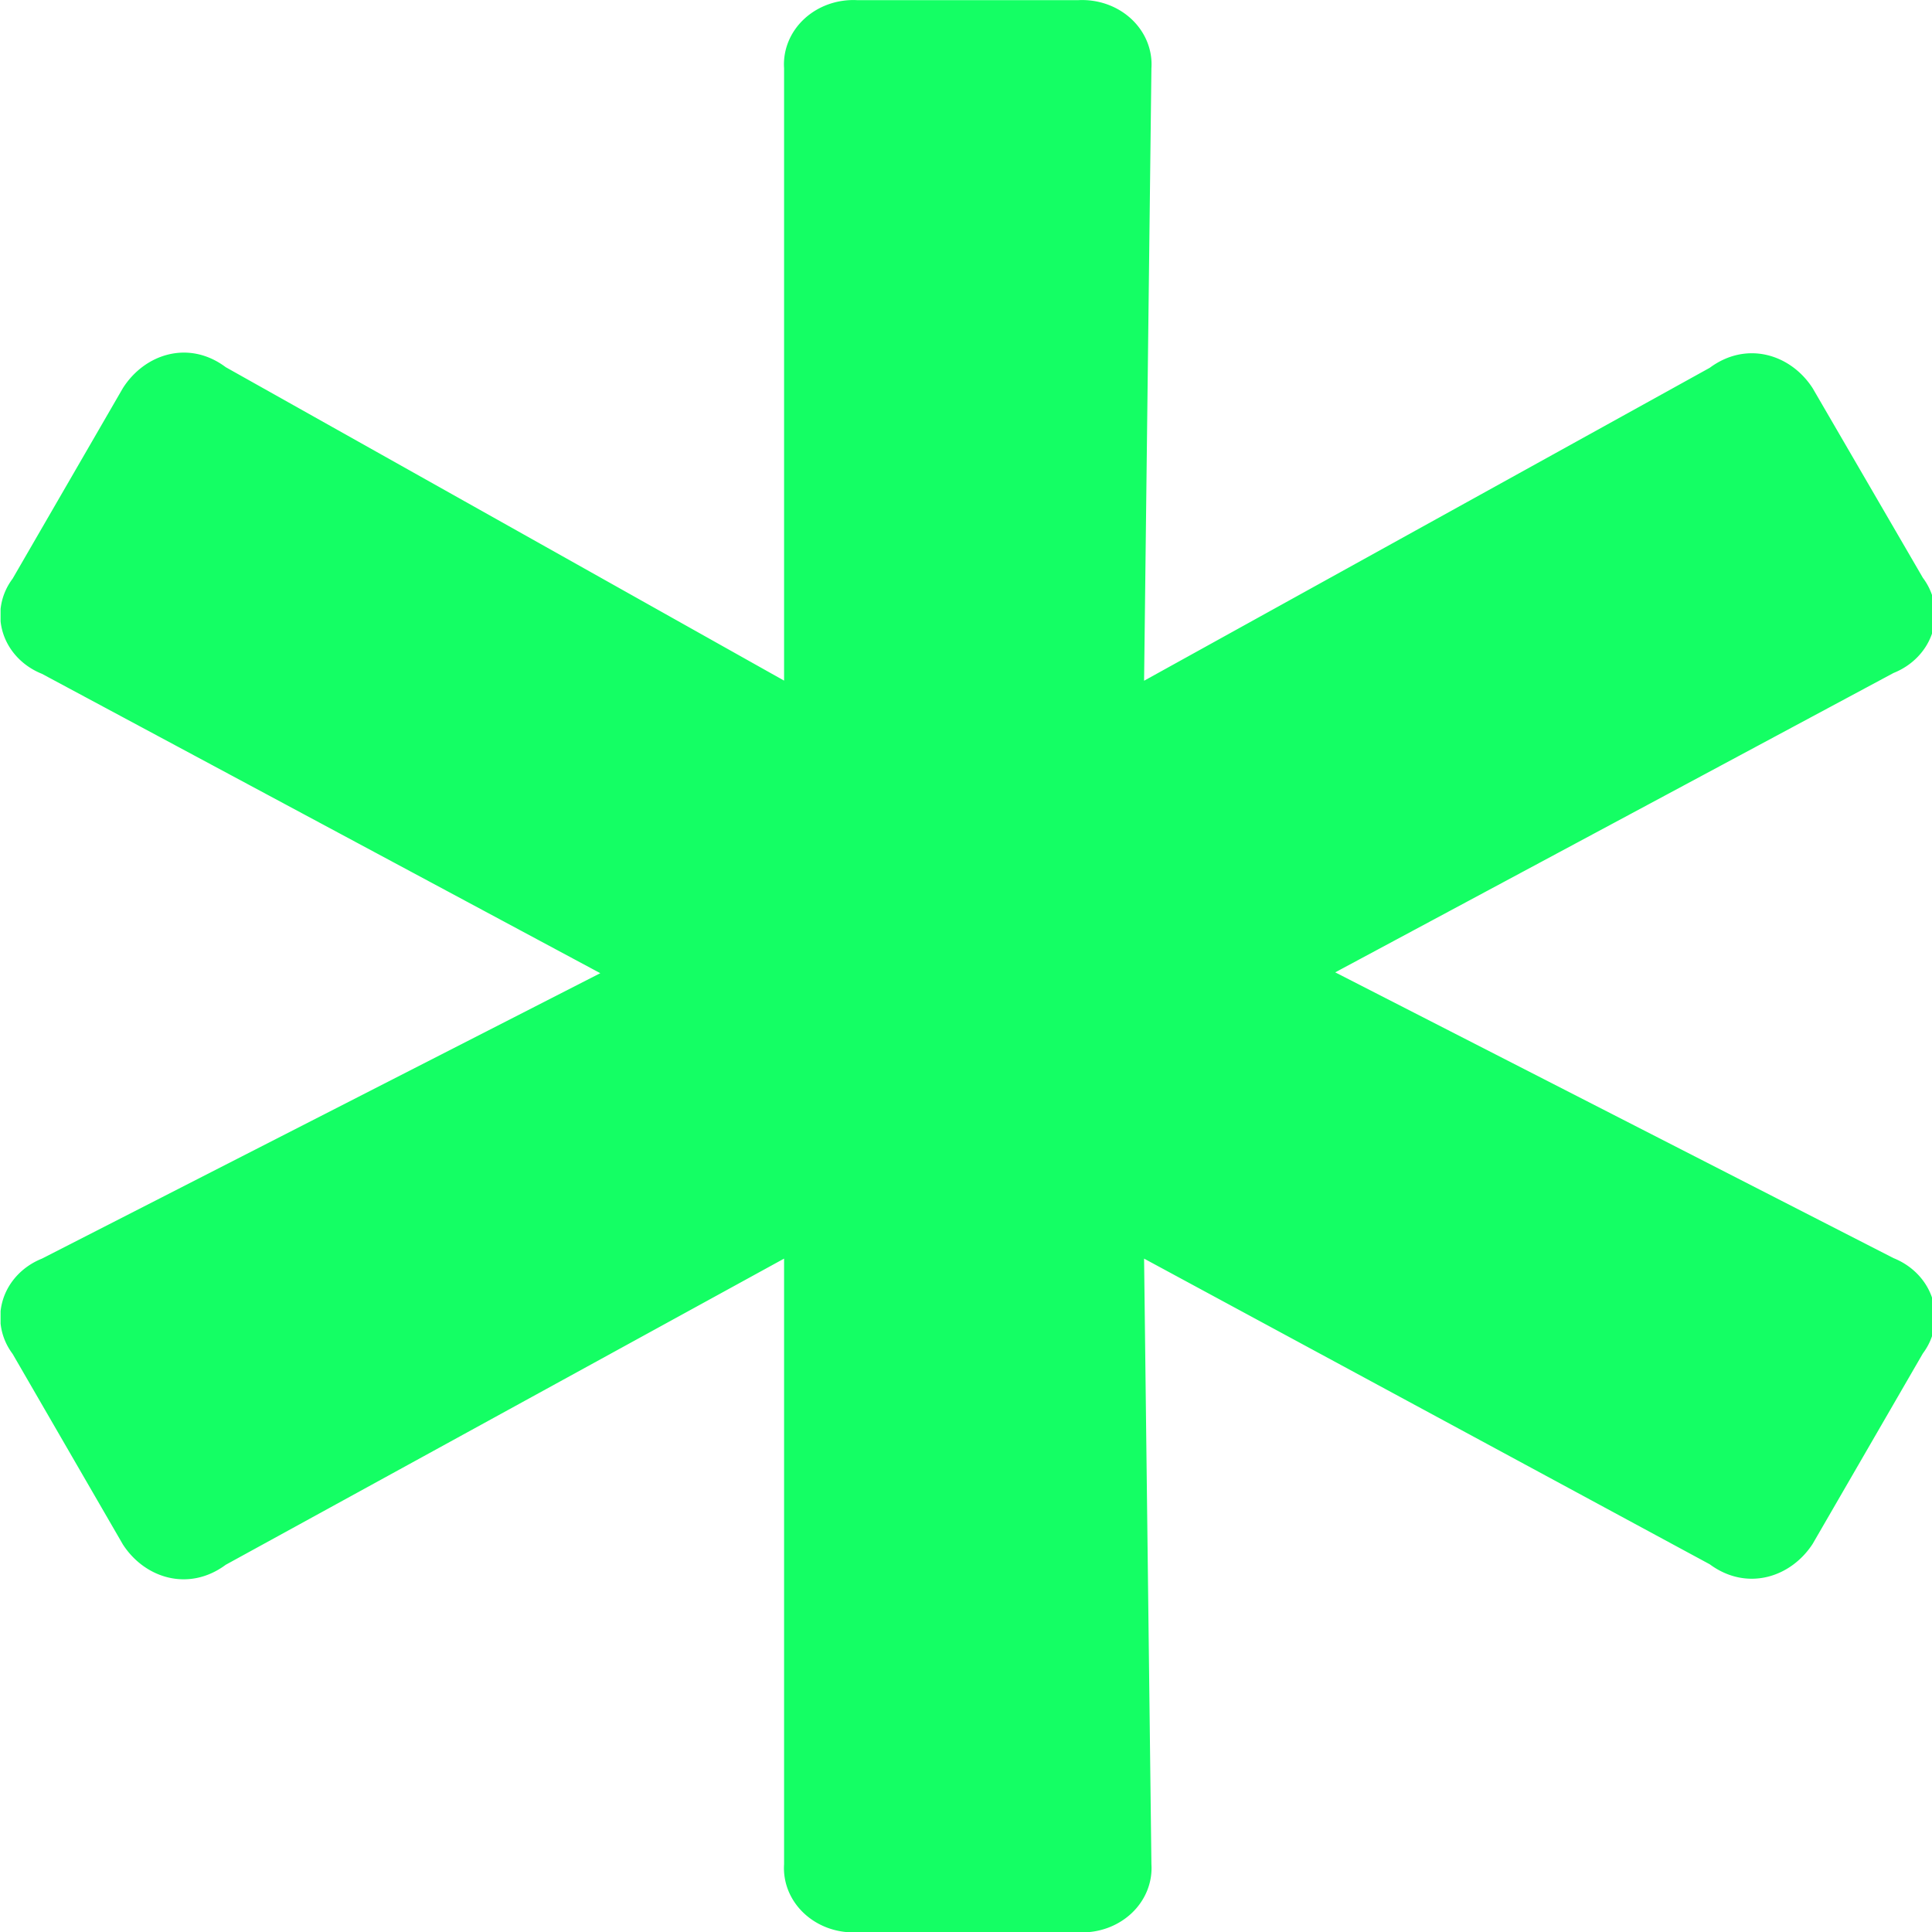 <?xml version="1.0" encoding="UTF-8" standalone="no"?>
<svg
   xmlns:dc="http://purl.org/dc/elements/1.1/"
   xmlns:cc="http://creativecommons.org/ns#"
   xmlns:rdf="http://www.w3.org/1999/02/22-rdf-syntax-ns#"
   xmlns:svg="http://www.w3.org/2000/svg"
   xmlns="http://www.w3.org/2000/svg"
   xmlns:sodipodi="http://sodipodi.sourceforge.net/DTD/sodipodi-0.dtd"
   xmlns:inkscape="http://www.inkscape.org/namespaces/inkscape"
   inkscape:version="1.0 (4035a4fb49, 2020-05-01)"
   height="34"
   width="34"
   sodipodi:docname="Asterisco2.svg"
   version="1.1"
   viewBox="0 0 58 58"
   data-name="Layer 1"
   id="Layer_1">
  <sodipodi:namedview
     scale-x="1"
     viewbox-width="147.15"
     lock-margins="true"
     inkscape:current-layer="Layer_1"
     inkscape:window-maximized="1"
     inkscape:window-y="0"
     inkscape:window-x="0"
     inkscape:cy="36.834841"
     inkscape:cx="17.759074"
     inkscape:zoom="1.6977992"
     fit-margin-bottom="0"
     fit-margin-right="0"
     fit-margin-left="0"
     fit-margin-top="0"
     showgrid="false"
     id="namedview16"
     inkscape:window-height="703"
     inkscape:window-width="1366"
     inkscape:pageshadow="2"
     inkscape:pageopacity="0"
     guidetolerance="10"
     gridtolerance="10"
     objecttolerance="10"
     borderopacity="1"
     bordercolor="#666666"
     pagecolor="#ffffff" />
  <defs
     id="defs7">
    <style
       id="style2">.cls-1{fill:none;}.cls-2{clip-path:url(#clip-path);}.cls-3{fill:#14FF64;}</style>
    <clipPath
       id="clip-path">
      <rect
         id="rect4"
         height="159.38"
         width="147.75"
         y="62.96"
         x="40.34"
         class="cls-1" />
    </clipPath>
  </defs>
  <title
     id="title9">Asterisco_Notas al pie</title>
  <g
     transform="matrix(0.393,0,0,0.364,-15.836,-22.927)"
     id="g13"
     clip-path="url(#clip-path)"
     class="cls-2">
    <path
       id="path11"
       d="m 105.8,222.35 h 16.84 a 5.3,5.3 0 0 0 5.61,-5.61 L 127.69,166.79 170.9,192 c 2.81,2.24 6.17,1.12 7.86,-1.68 l 8.42,-15.71 a 5.28,5.28 0 0 0 -2.24,-7.86 l -42.65,-23.57 42.65,-24.69 a 5.27,5.27 0 0 0 2.24,-7.85 L 178.76,95 c -1.68,-2.81 -5.05,-3.93 -7.86,-1.68 l -43.21,25.81 0.56,-50.51 A 5.3,5.3 0 0 0 122.64,63 H 105.8 a 5.3,5.3 0 0 0 -5.61,5.61 v 50.51 L 57.54,93.27 C 54.73,91 51.36,92.15 49.68,95 l -8.42,15.71 a 5.27,5.27 0 0 0 2.24,7.85 l 42.65,24.69 -42.65,23.54 a 5.28,5.28 0 0 0 -2.24,7.86 l 8.42,15.71 c 1.68,2.81 5.05,3.93 7.86,1.68 l 42.65,-25.25 v 49.95 a 5.3,5.3 0 0 0 5.61,5.61"
       class="cls-3" />
  </g>
</svg>
